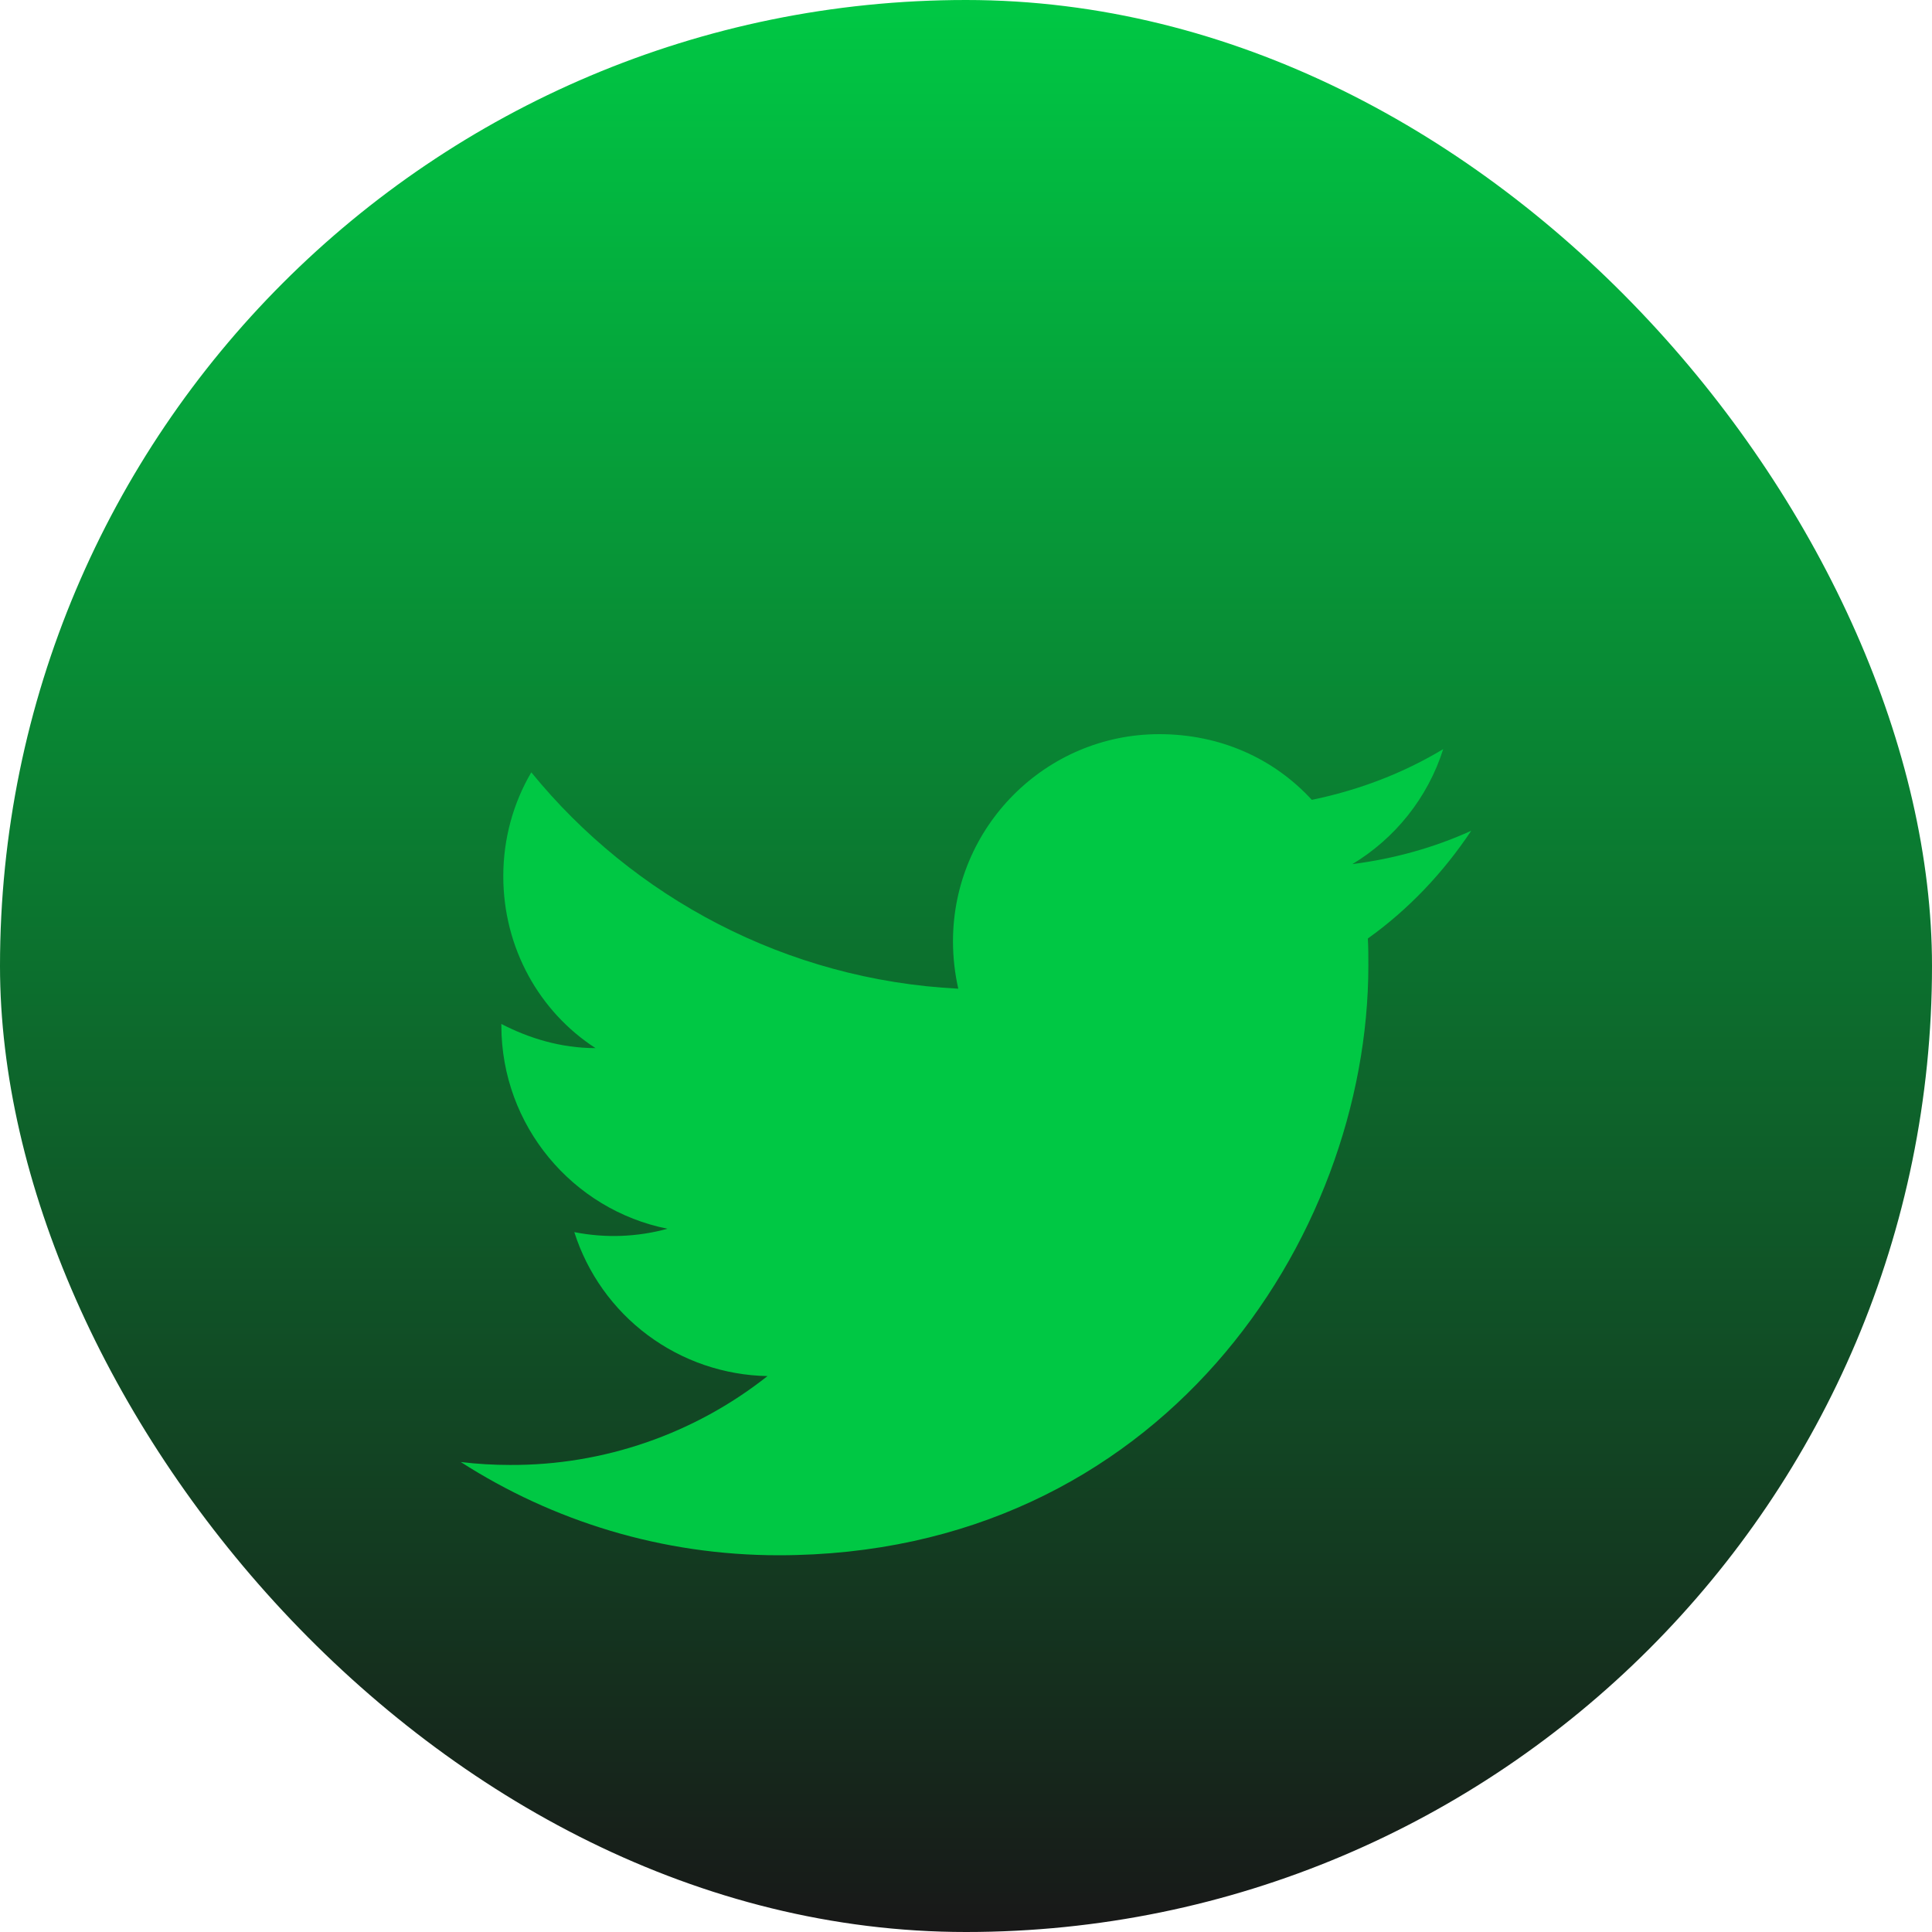 <svg width="50" height="50" viewBox="0 0 50 50" fill="none" xmlns="http://www.w3.org/2000/svg">
<g clip-path="url(#clip0_451_26424)">
<rect width="50" height="50" rx="25" fill="url(#paint0_linear_451_26424)"/>
<g filter="url(#filter0_d_451_26424)">
<path d="M38.075 17.5C37.112 17.938 36.075 18.225 35 18.363C36.1 17.7 36.95 16.65 37.35 15.387C36.313 16.012 35.163 16.45 33.95 16.7C32.962 15.625 31.575 15 30 15C27.063 15 24.663 17.4 24.663 20.363C24.663 20.788 24.713 21.2 24.8 21.587C20.35 21.363 16.387 19.225 13.75 15.988C13.287 16.775 13.025 17.7 13.025 18.675C13.025 20.538 13.963 22.188 15.412 23.125C14.525 23.125 13.7 22.875 12.975 22.5V22.538C12.975 25.137 14.825 27.312 17.275 27.8C16.489 28.016 15.663 28.046 14.863 27.887C15.202 28.953 15.867 29.886 16.764 30.554C17.661 31.222 18.744 31.592 19.863 31.613C17.967 33.113 15.618 33.924 13.2 33.913C12.775 33.913 12.35 33.888 11.925 33.837C14.3 35.362 17.125 36.25 20.15 36.25C30 36.25 35.413 28.075 35.413 20.988C35.413 20.75 35.413 20.525 35.4 20.288C36.45 19.538 37.35 18.587 38.075 17.5Z" fill="#00C844"/>
</g>
</g>
<defs>
<filter id="filter0_d_451_26424" x="-4.075" y="3" width="58.15" height="53.25" filterUnits="userSpaceOnUse" color-interpolation-filters="sRGB">
<feFlood flood-opacity="0" result="BackgroundImageFix"/>
<feColorMatrix in="SourceAlpha" type="matrix" values="0 0 0 0 0 0 0 0 0 0 0 0 0 0 0 0 0 0 127 0" result="hardAlpha"/>
<feOffset dy="4"/>
<feGaussianBlur stdDeviation="8"/>
<feComposite in2="hardAlpha" operator="out"/>
<feColorMatrix type="matrix" values="0 0 0 0 0 0 0 0 0 0 0 0 0 0 0 0 0 0 0.5 0"/>
<feBlend mode="normal" in2="BackgroundImageFix" result="effect1_dropShadow_451_26424"/>
<feBlend mode="normal" in="SourceGraphic" in2="effect1_dropShadow_451_26424" result="shape"/>
</filter>
<linearGradient id="paint0_linear_451_26424" x1="25" y1="0" x2="25" y2="50" gradientUnits="userSpaceOnUse">
<stop stop-color="#00C844"/>
<stop offset="1" stop-color="#181818"/>
<stop offset="1"/>
</linearGradient>
<clipPath id="clip0_451_26424">
<rect width="50" height="50" rx="25" fill="white"/>
</clipPath>
</defs>
</svg>
